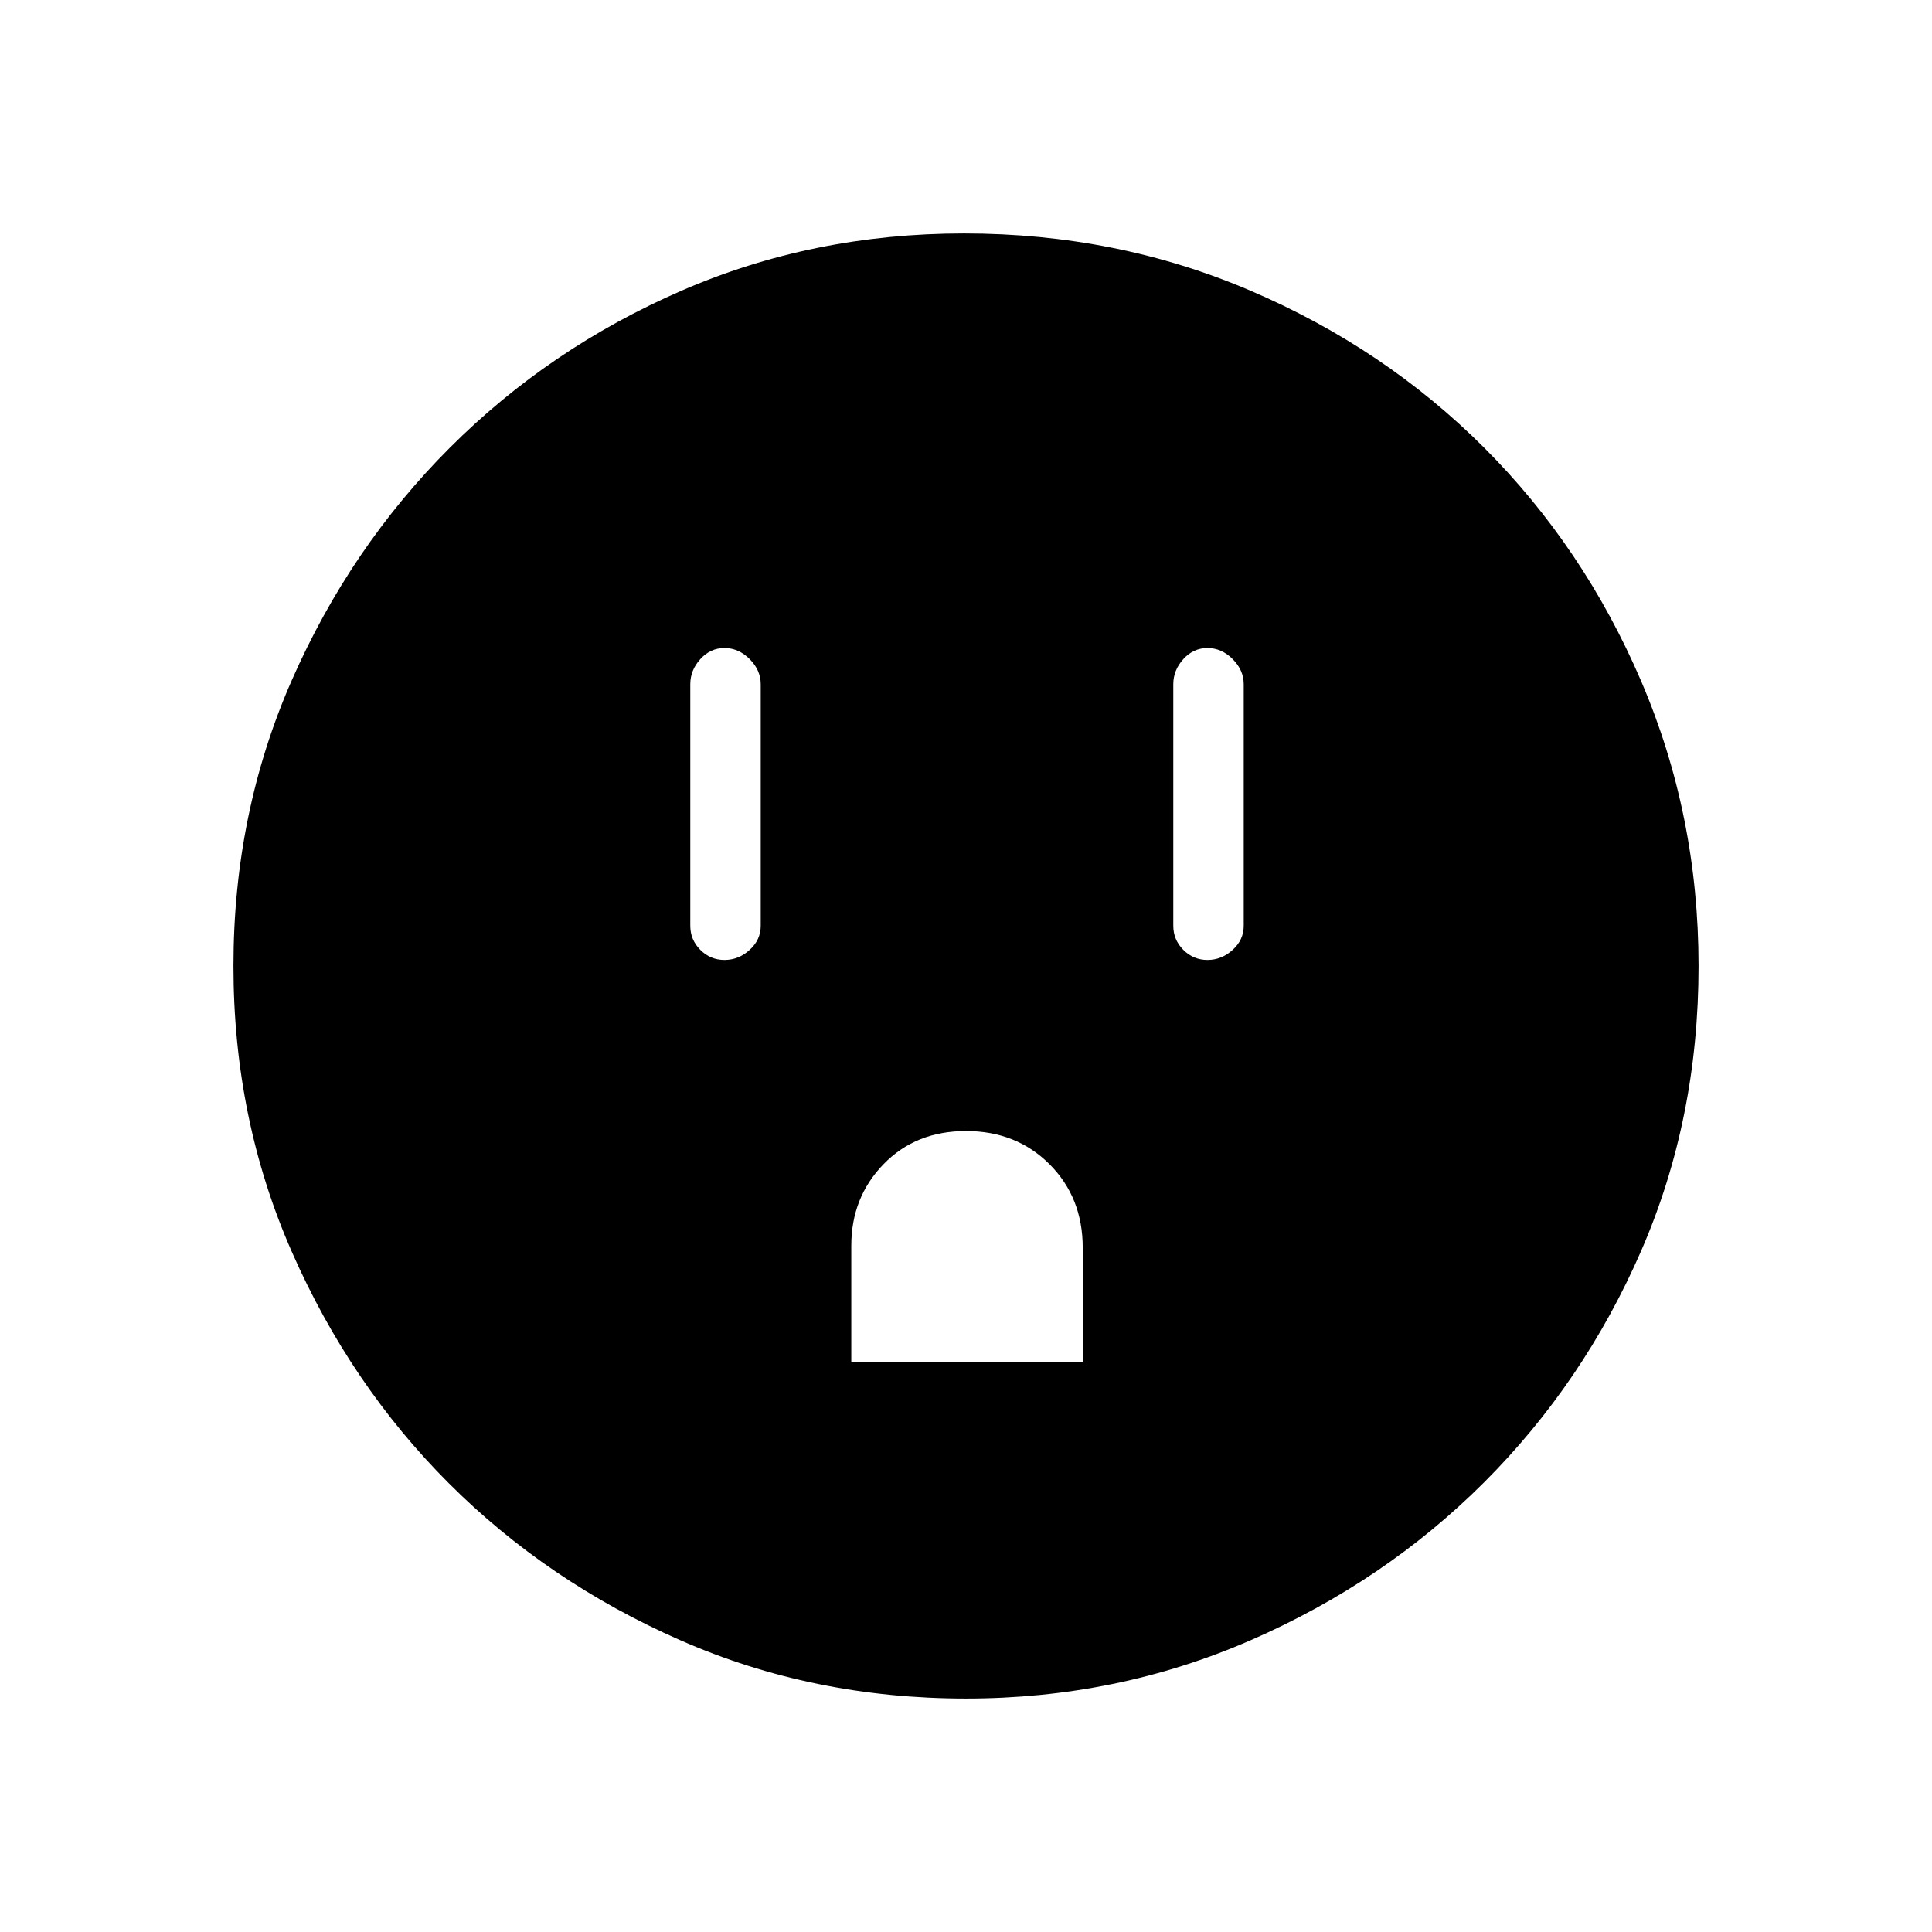 <svg xmlns="http://www.w3.org/2000/svg" height="48" width="48"><path d="M18 23.85q.35 0 .625-.25t.275-.6v-6q0-.35-.275-.625T18 16.1q-.35 0-.6.275t-.25.625v6q0 .35.25.6t.6.25Zm3.15 10h5.75V31q0-1.25-.825-2.075Q25.25 28.1 24 28.1q-1.25 0-2.05.825-.8.825-.8 2.025Zm8.85-10q.35 0 .625-.25t.275-.6v-6q0-.35-.275-.625T30 16.1q-.35 0-.6.275t-.25.625v6q0 .35.25.6t.6.25ZM24 42.2q-3.8 0-7.1-1.45t-5.75-3.9Q8.7 34.4 7.25 31.1 5.8 27.8 5.8 24t1.45-7.1q1.45-3.3 3.925-5.775 2.475-2.475 5.75-3.9Q20.2 5.8 23.95 5.8q3.8 0 7.125 1.425t5.8 3.9q2.475 2.475 3.9 5.8Q42.2 20.25 42.2 24q0 3.8-1.425 7.075-1.425 3.275-3.9 5.75-2.475 2.475-5.8 3.925Q27.75 42.2 24 42.2Z"/></svg>